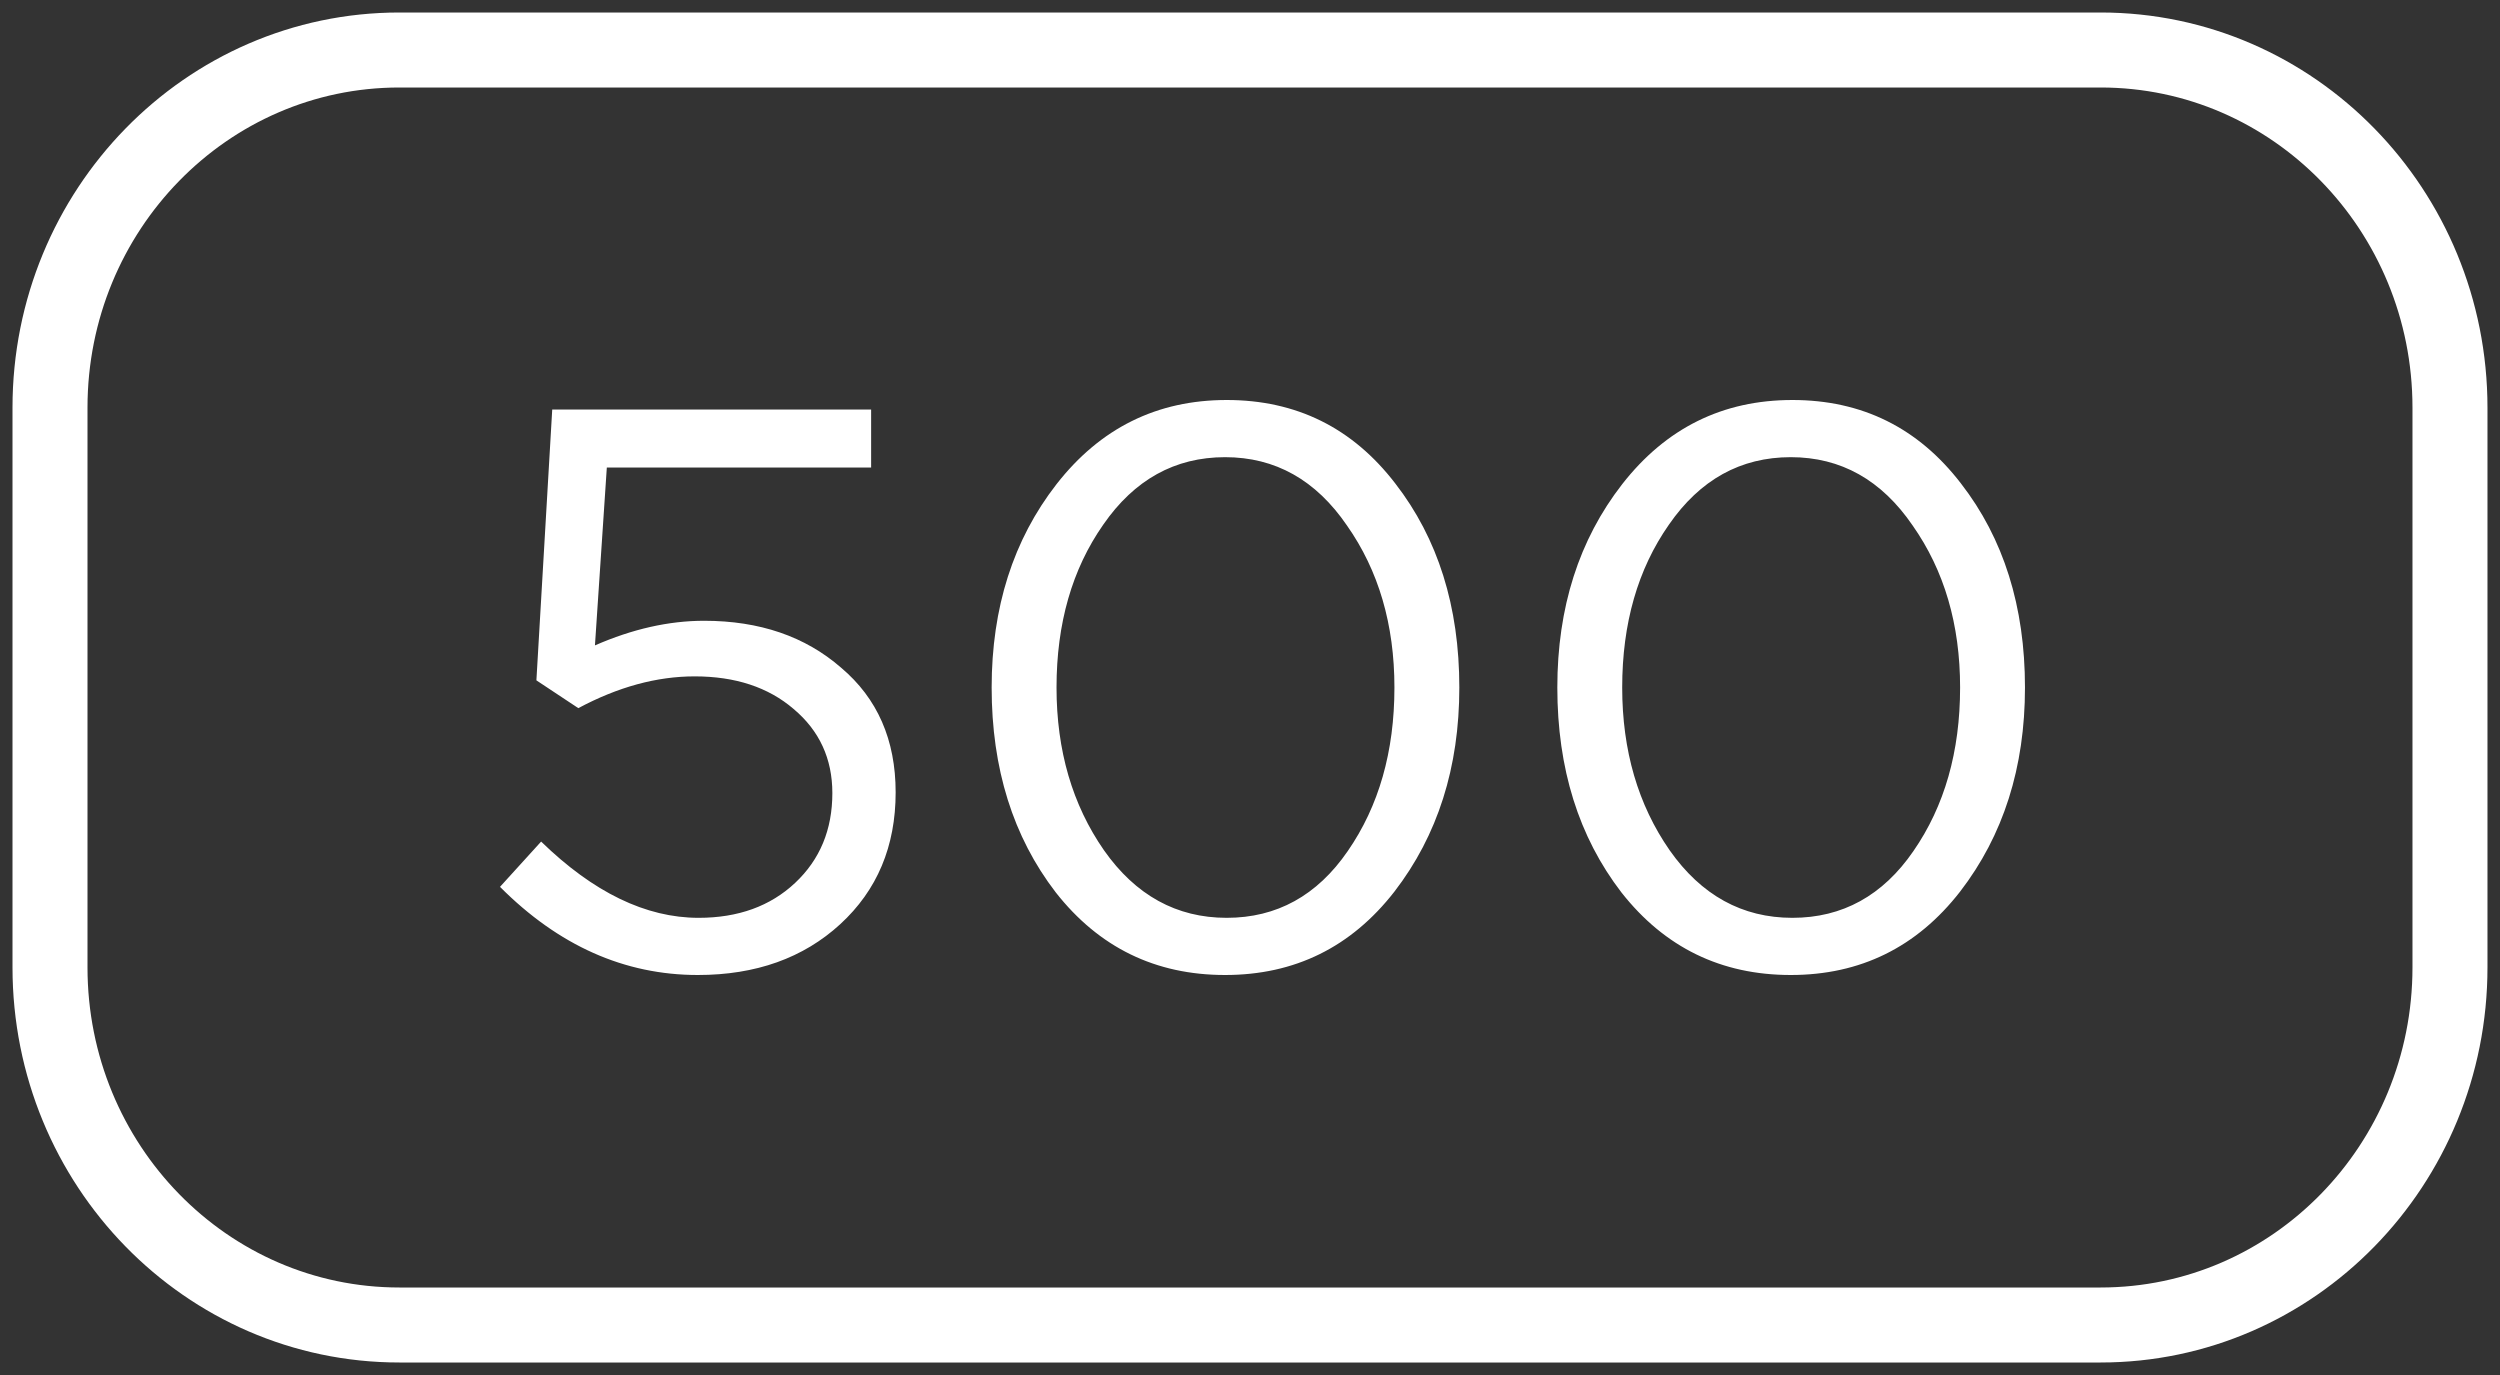 <svg width="100" height="55" viewBox="0 0 100 55" fill="none" xmlns="http://www.w3.org/2000/svg">
<rect x="0" y="0" width="100" height="55" fill="#333333" stroke="none"/>
<path d="M84.025 2H15.974C8.256 2 2 8.405 2 16.305V38.695C2 46.596 8.256 53 15.974 53H84.025C91.743 53 97.999 46.596 97.999 38.695V16.305C97.999 8.405 91.743 2 84.025 2Z" stroke="white" stroke-width="3"/>
<path d="M27.913 39C24.98 39 22.342 37.825 20 35.474L21.645 33.663C23.735 35.696 25.834 36.713 27.944 36.713C29.527 36.713 30.814 36.247 31.806 35.315C32.798 34.383 33.294 33.187 33.294 31.725C33.294 30.349 32.777 29.226 31.743 28.358C30.73 27.489 29.411 27.055 27.786 27.055C26.267 27.055 24.716 27.479 23.133 28.326L21.456 27.214L22.089 16.381H34.845V18.7H24.273L23.798 25.816C25.296 25.16 26.752 24.831 28.166 24.831C30.382 24.831 32.207 25.456 33.642 26.706C35.098 27.934 35.826 29.597 35.826 31.693C35.826 33.854 35.087 35.611 33.61 36.967C32.133 38.322 30.234 39 27.913 39ZM55.777 35.664C54.047 37.888 51.789 39 49.003 39C46.218 39 43.96 37.899 42.23 35.696C40.52 33.472 39.666 30.74 39.666 27.5C39.666 24.302 40.531 21.591 42.261 19.367C44.013 17.122 46.281 16 49.066 16C51.852 16 54.099 17.112 55.809 19.336C57.518 21.538 58.373 24.26 58.373 27.5C58.373 30.698 57.507 33.419 55.777 35.664ZM44.16 34.012C45.426 35.812 47.062 36.713 49.066 36.713C51.071 36.713 52.686 35.823 53.909 34.044C55.155 32.244 55.777 30.063 55.777 27.5C55.777 24.98 55.144 22.82 53.878 21.019C52.633 19.198 51.008 18.287 49.003 18.287C46.998 18.287 45.374 19.187 44.129 20.988C42.884 22.767 42.261 24.937 42.261 27.5C42.261 30.02 42.894 32.191 44.16 34.012ZM78.404 35.664C76.674 37.888 74.416 39 71.63 39C68.845 39 66.587 37.899 64.856 35.696C63.147 33.472 62.293 30.74 62.293 27.5C62.293 24.302 63.158 21.591 64.888 19.367C66.64 17.122 68.908 16 71.694 16C74.479 16 76.726 17.112 78.436 19.336C80.145 21.538 80.999 24.26 80.999 27.5C80.999 30.698 80.134 33.419 78.404 35.664ZM66.787 34.012C68.053 35.812 69.689 36.713 71.694 36.713C73.698 36.713 75.313 35.823 76.536 34.044C77.782 32.244 78.404 30.063 78.404 27.5C78.404 24.98 77.771 22.82 76.505 21.019C75.26 19.198 73.635 18.287 71.63 18.287C69.625 18.287 68.001 19.187 66.756 20.988C65.511 22.767 64.888 24.937 64.888 27.5C64.888 30.02 65.521 32.191 66.787 34.012Z" fill="white"/>
</svg>
